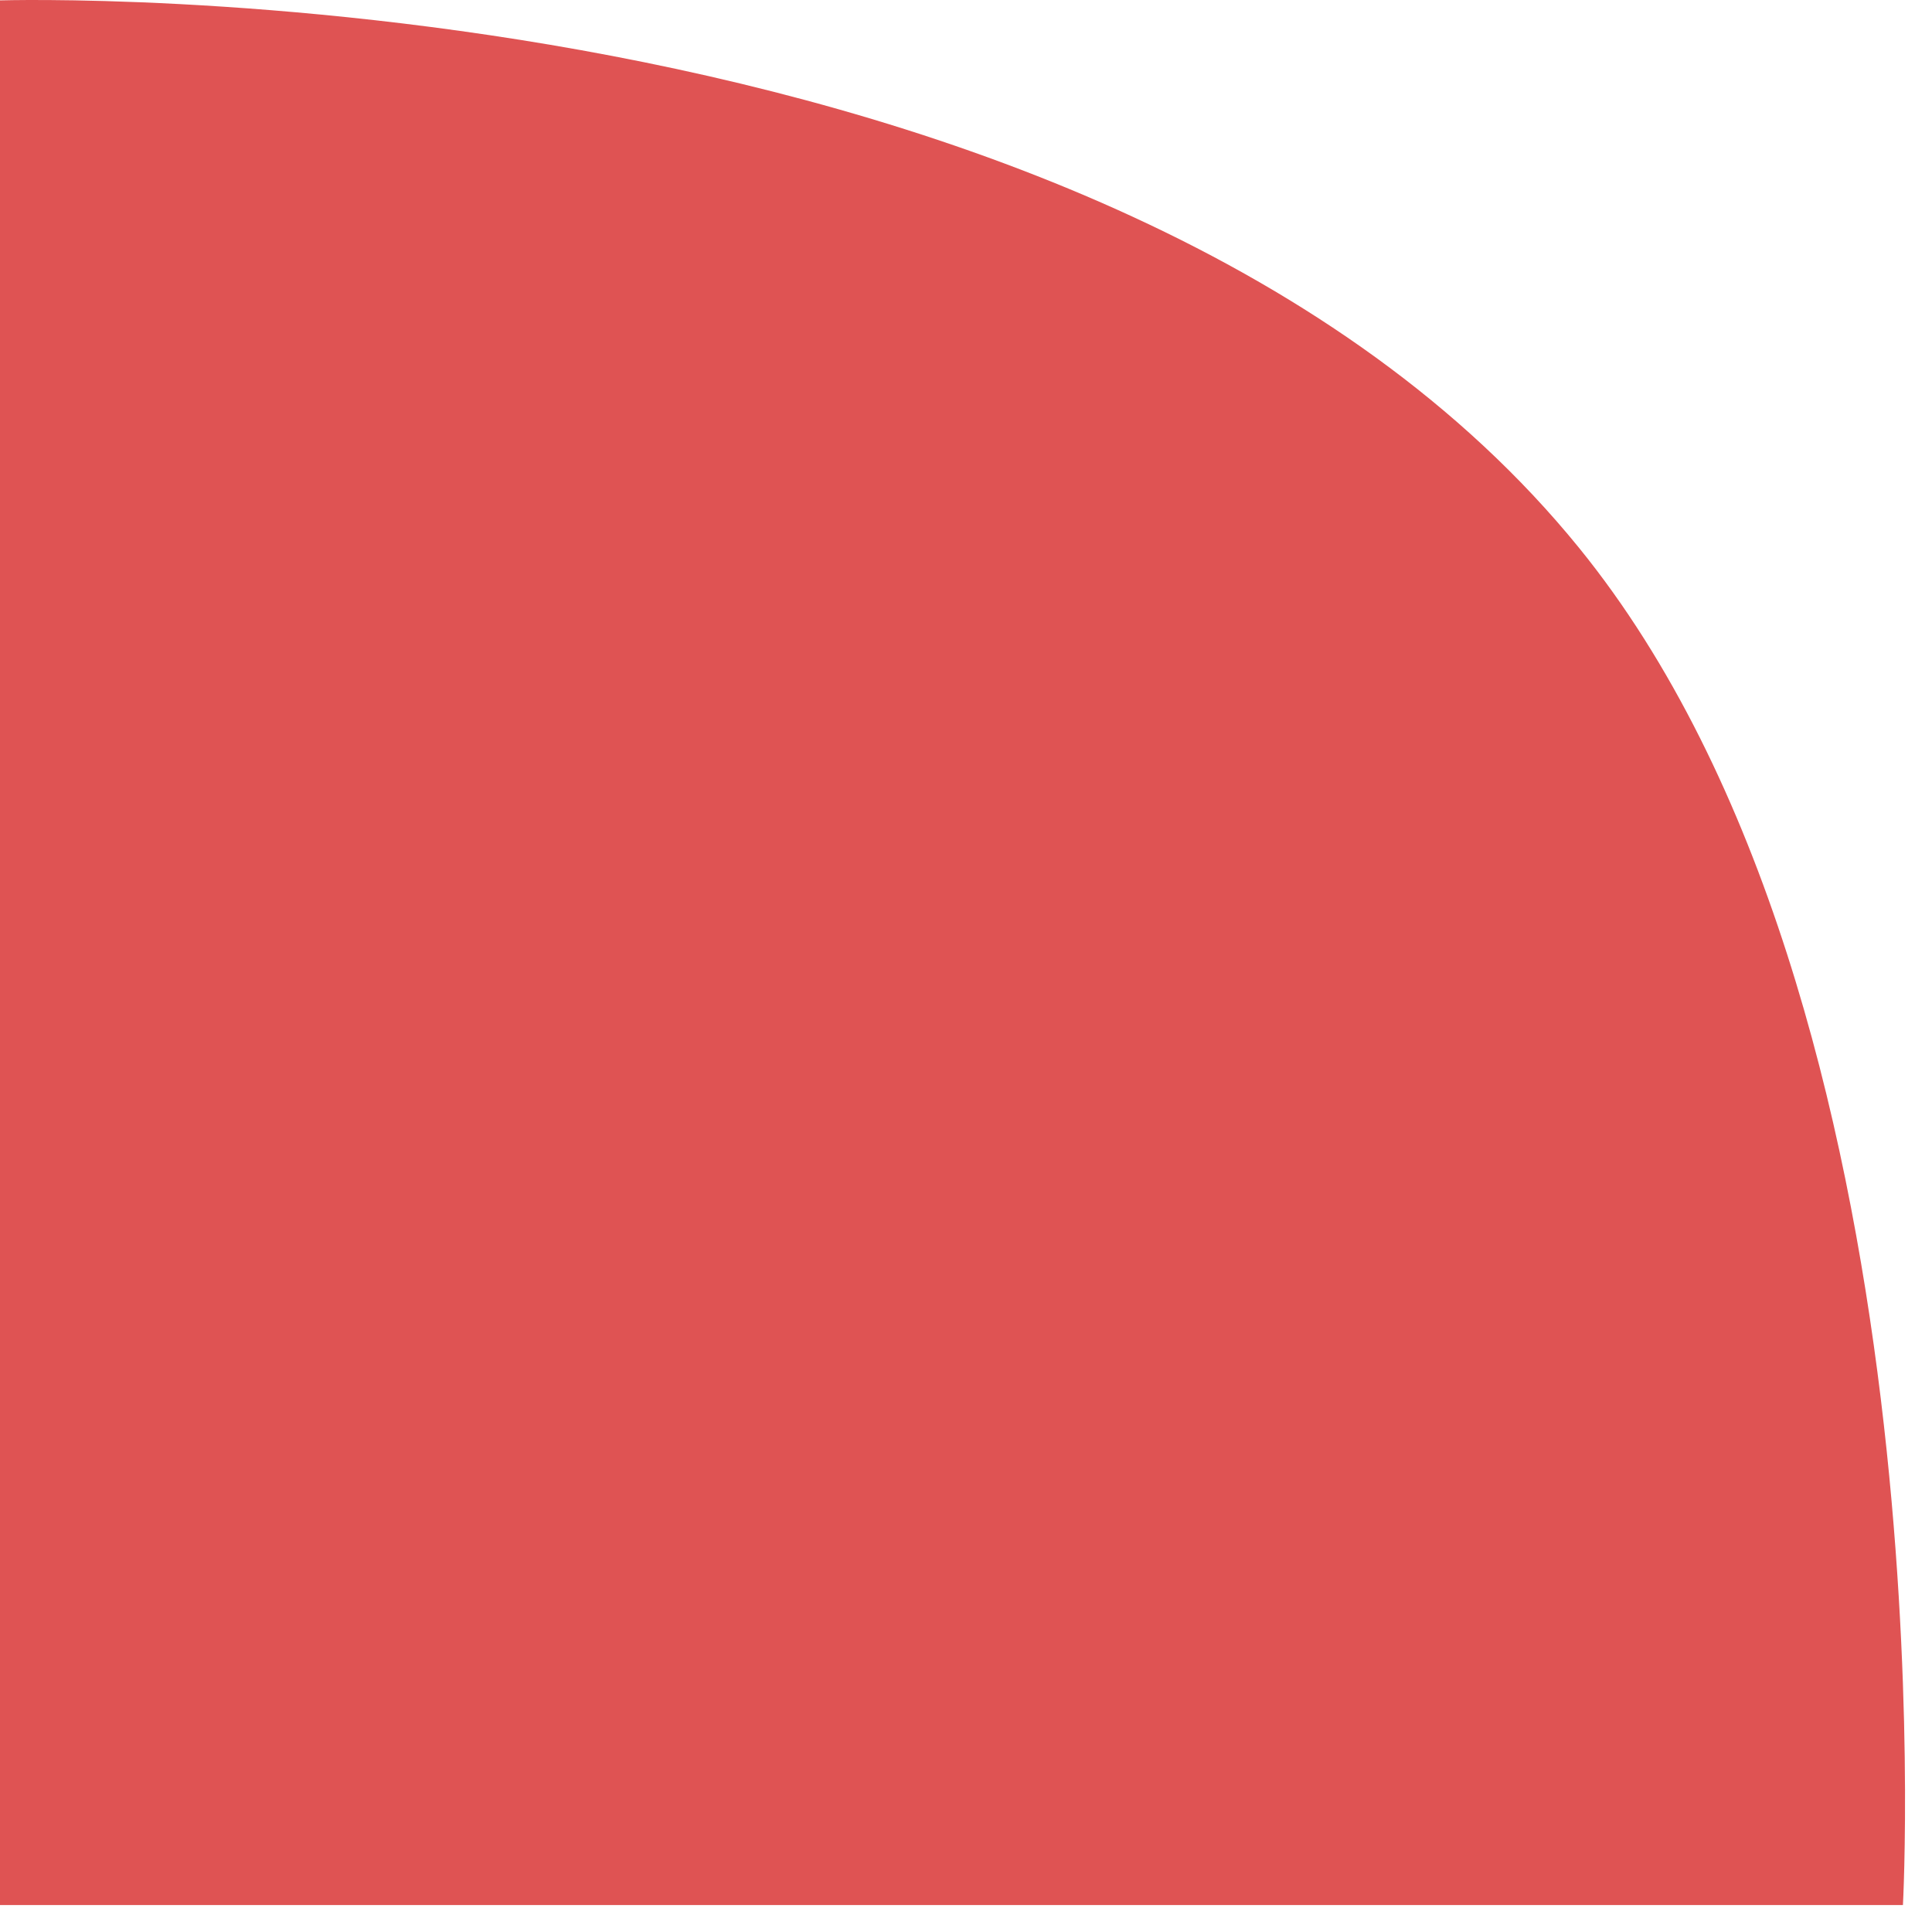 <svg width="66" height="66" viewBox="0 0 66 66" fill="none" xmlns="http://www.w3.org/2000/svg">
<path d="M0 65.079V0.013C0 0.013 37.806 -1.156 53.942 18.715C66.677 34.397 65.007 65.079 65.007 65.079H0Z" fill="#DF5353"/>
</svg>
